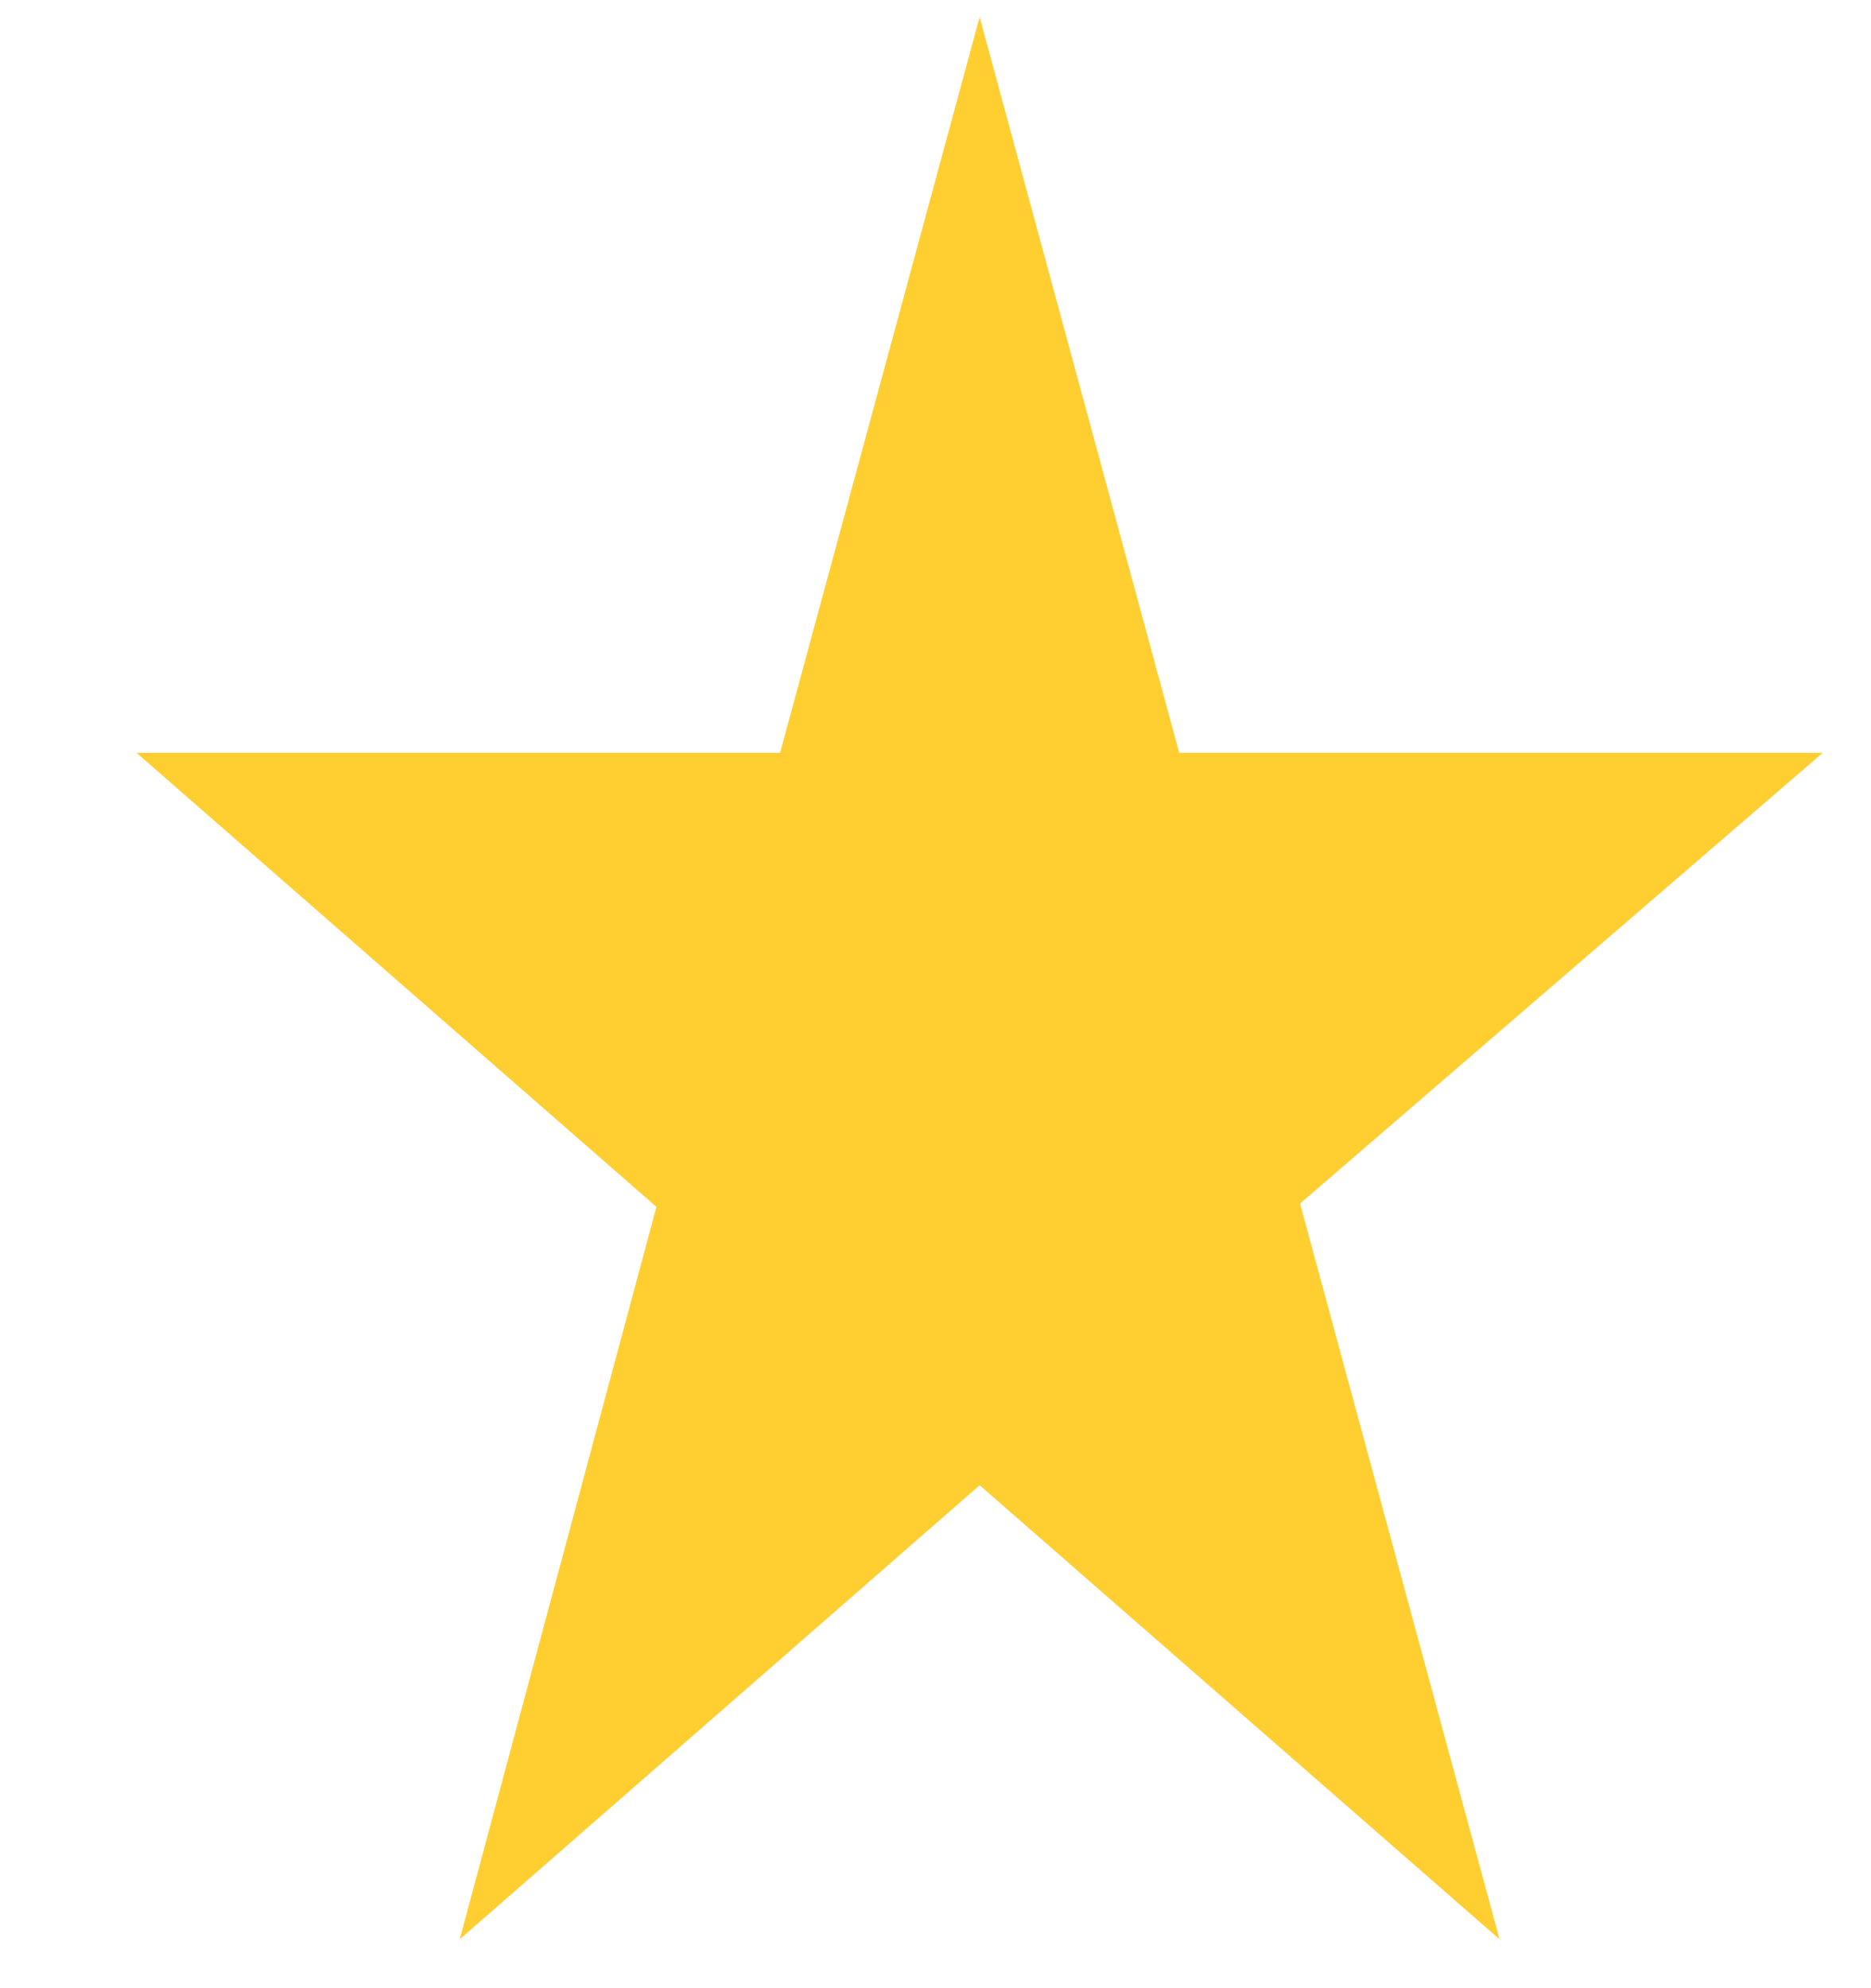 <svg width="32" height="34" viewBox="0 0 32 34" fill="none" xmlns="http://www.w3.org/2000/svg">
<path d="M31.175 12.874H20.168L16.755 0.292L13.342 12.874H2.335L11.227 20.639L7.863 33.164L16.755 25.399L25.647 33.164L22.235 20.582L31.175 12.874Z" fill="#FFCE31"/>
</svg>
